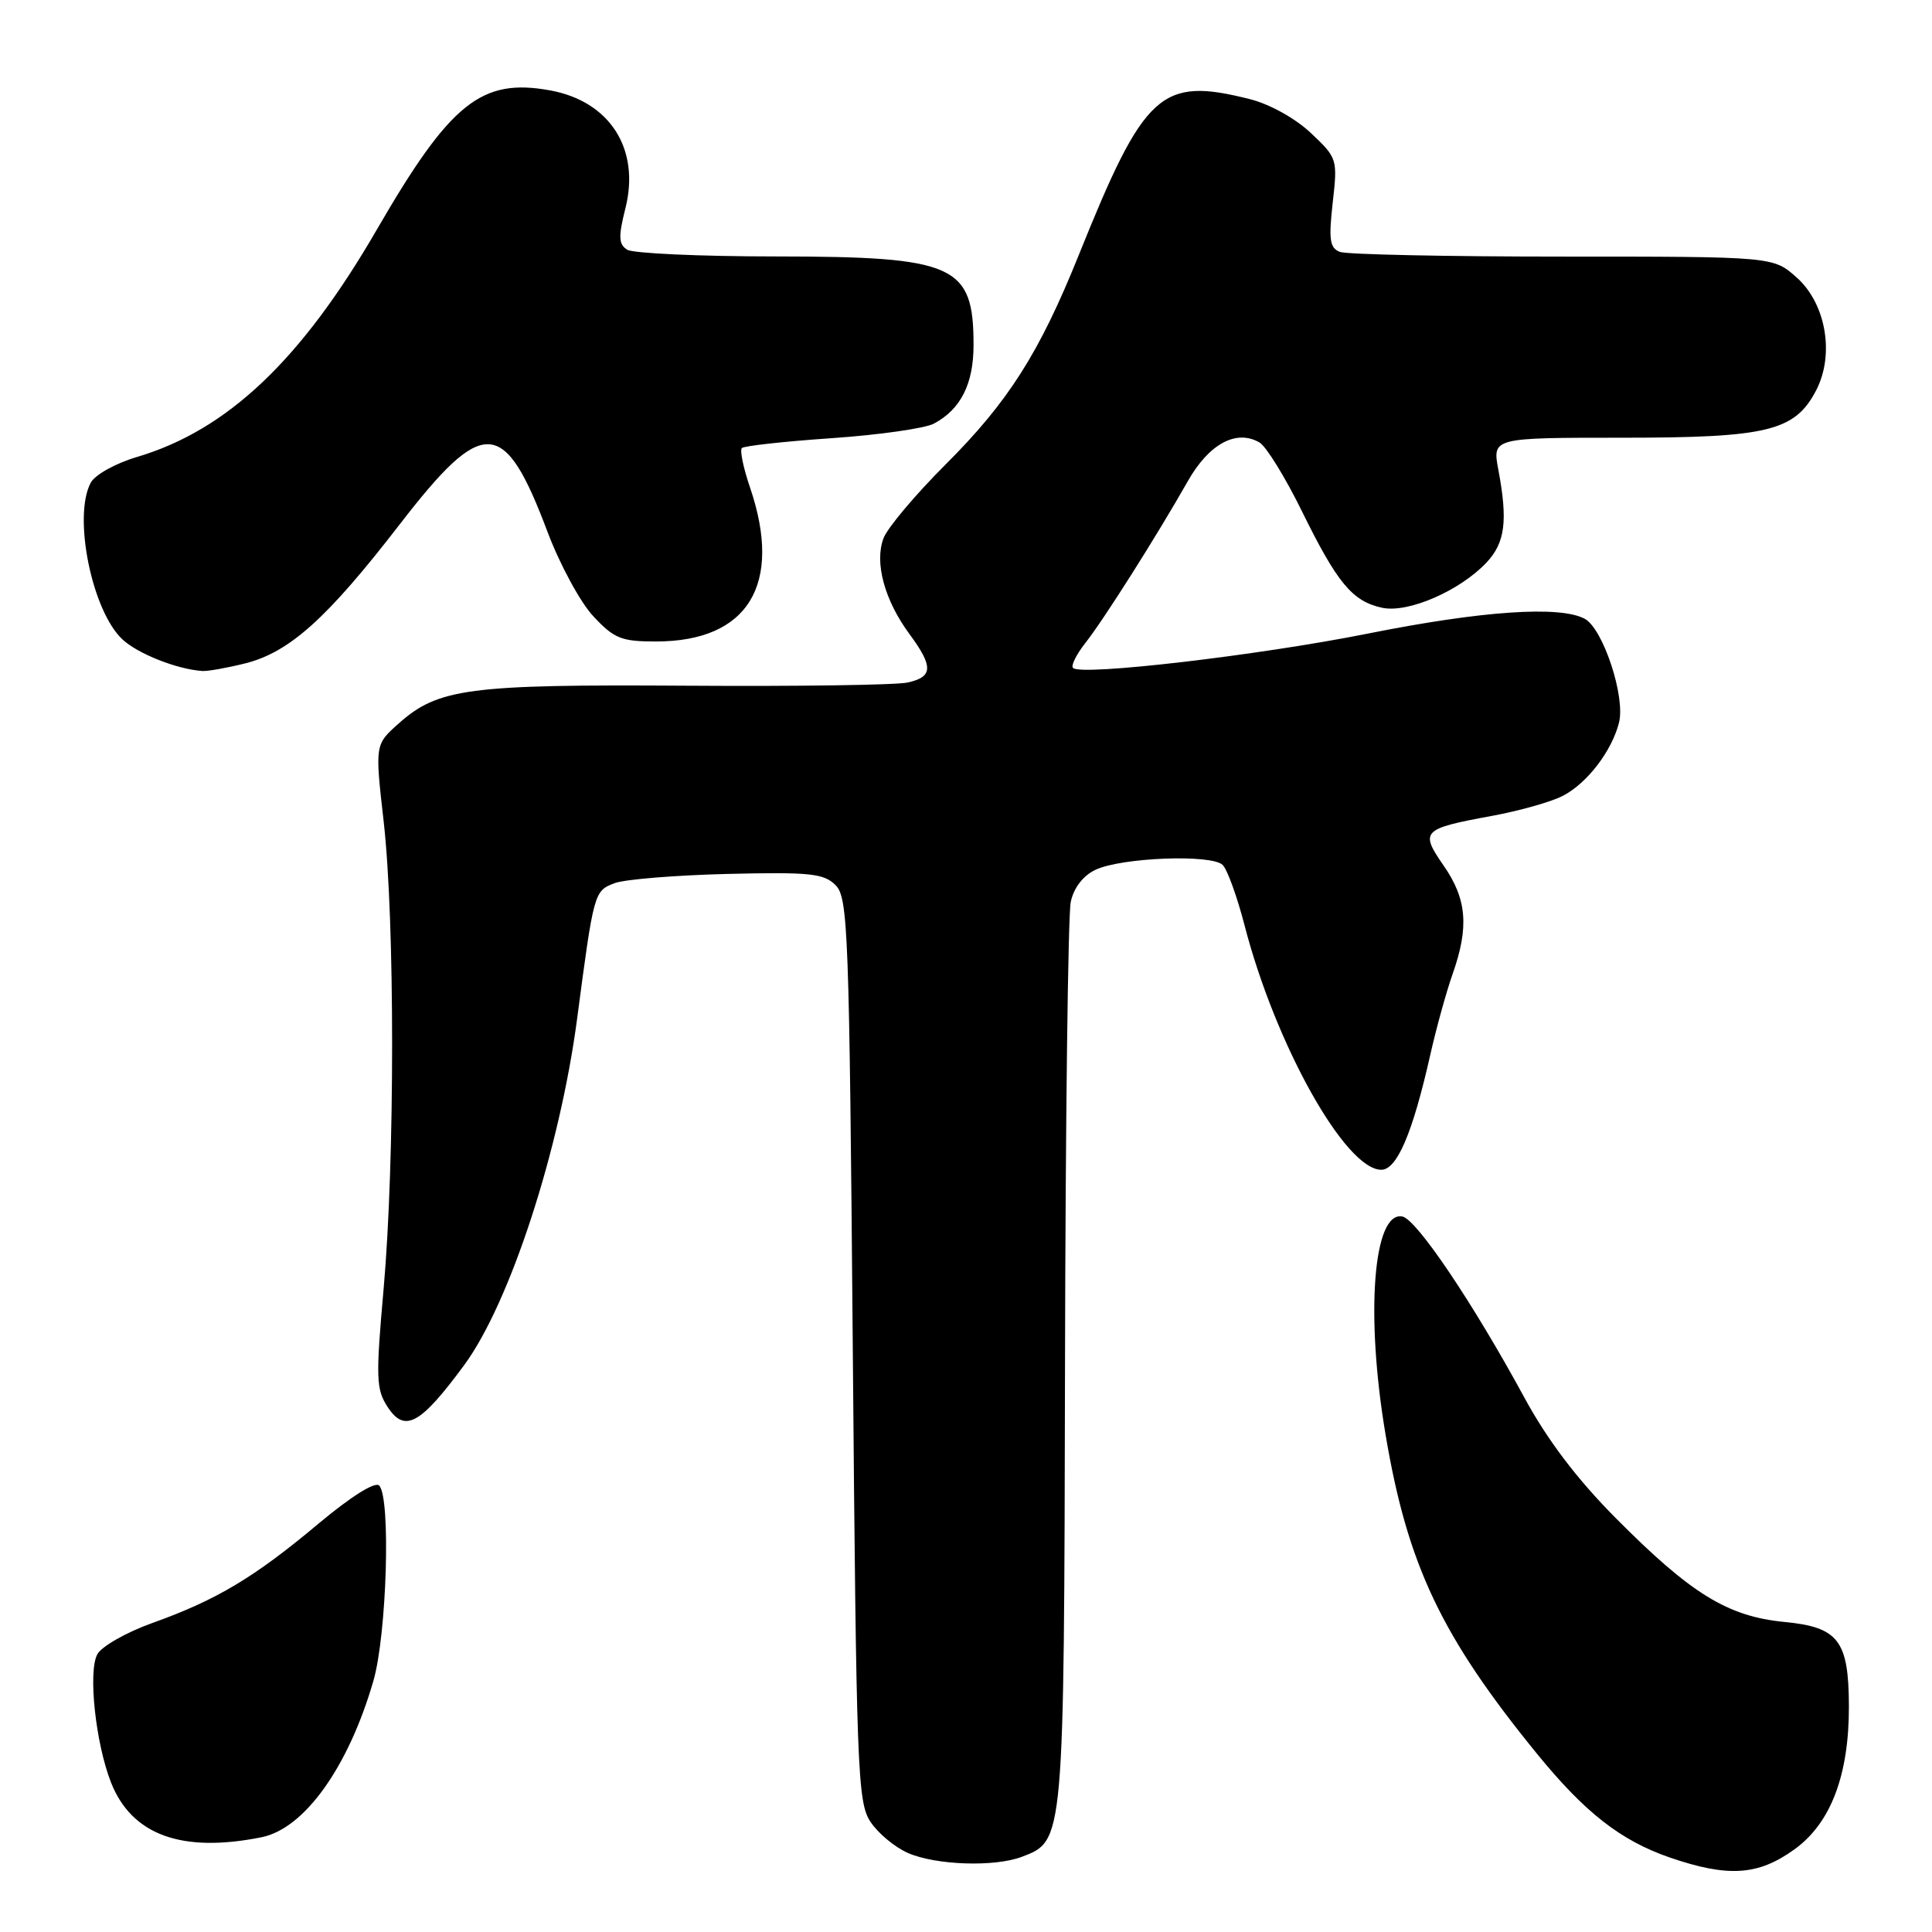 <?xml version="1.0" encoding="UTF-8" standalone="no"?>
<!DOCTYPE svg PUBLIC "-//W3C//DTD SVG 1.1//EN" "http://www.w3.org/Graphics/SVG/1.1/DTD/svg11.dtd" >
<svg xmlns="http://www.w3.org/2000/svg" xmlns:xlink="http://www.w3.org/1999/xlink" version="1.1" viewBox="0 0 256 256">
 <g >
 <path fill="currentColor"
d=" M 237.80 245.03 C 242.60 241.56 245.01 235.19 244.99 226.07 C 244.96 217.38 243.61 215.61 236.47 214.92 C 228.92 214.19 224.06 211.20 214.05 201.11 C 208.95 195.97 205.04 190.81 202.00 185.21 C 195.16 172.62 187.70 161.54 185.81 161.19 C 181.96 160.48 180.91 174.17 183.59 190.07 C 186.50 207.38 190.98 216.82 203.68 232.41 C 210.01 240.17 214.74 243.87 221.20 246.11 C 228.98 248.79 232.97 248.53 237.80 245.03 Z  M 135.39 246.04 C 141.02 243.90 140.99 244.27 141.12 180.80 C 141.18 148.73 141.52 121.15 141.88 119.51 C 142.27 117.65 143.51 116.04 145.14 115.26 C 148.57 113.62 160.55 113.16 162.01 114.61 C 162.63 115.23 163.93 118.83 164.91 122.61 C 169.01 138.45 178.27 155.00 183.03 155.00 C 185.10 155.00 187.17 150.16 189.48 139.94 C 190.29 136.33 191.64 131.43 192.48 129.06 C 194.67 122.85 194.37 119.14 191.31 114.73 C 188.12 110.12 188.40 109.82 197.69 108.11 C 201.33 107.44 205.55 106.25 207.07 105.46 C 210.30 103.80 213.58 99.51 214.53 95.74 C 215.39 92.31 212.41 83.29 209.98 81.99 C 206.69 80.23 196.37 80.93 181.27 83.95 C 166.80 86.84 143.25 89.59 142.18 88.51 C 141.88 88.21 142.61 86.74 143.79 85.23 C 146.21 82.18 153.29 70.99 157.39 63.76 C 160.20 58.80 163.84 56.84 166.90 58.64 C 167.78 59.16 170.30 63.24 172.50 67.72 C 177.20 77.28 179.18 79.66 183.12 80.53 C 186.55 81.28 193.43 78.30 196.98 74.53 C 199.44 71.90 199.81 69.02 198.54 62.25 C 197.74 58.00 197.74 58.00 214.97 58.00 C 234.26 58.00 237.85 57.12 240.66 51.70 C 243.11 46.96 241.95 40.23 238.08 36.78 C 234.97 34.00 234.97 34.00 207.07 34.00 C 191.72 34.00 178.44 33.72 177.55 33.38 C 176.20 32.86 176.04 31.77 176.59 26.87 C 177.25 21.07 177.20 20.93 173.70 17.63 C 171.65 15.69 168.25 13.80 165.63 13.14 C 153.82 10.16 151.66 12.13 142.96 33.75 C 137.73 46.76 133.60 53.26 125.26 61.58 C 121.28 65.56 117.59 69.94 117.07 71.32 C 115.85 74.53 117.19 79.51 120.49 83.99 C 123.70 88.34 123.65 89.70 120.25 90.44 C 118.74 90.77 105.58 90.96 91.00 90.86 C 62.06 90.67 58.05 91.20 52.80 95.89 C 49.68 98.67 49.68 98.67 50.84 108.87 C 52.33 122.00 52.33 153.79 50.84 170.68 C 49.78 182.60 49.83 184.10 51.37 186.44 C 53.63 189.90 55.71 188.75 61.51 180.88 C 67.56 172.66 74.17 152.37 76.47 135.00 C 78.69 118.15 78.72 118.06 81.45 117.02 C 82.77 116.52 89.49 115.97 96.39 115.80 C 107.34 115.54 109.15 115.73 110.71 117.28 C 112.38 118.95 112.53 123.15 113.00 178.83 C 113.47 234.51 113.62 238.78 115.33 241.38 C 116.33 242.91 118.58 244.78 120.33 245.54 C 124.04 247.15 131.78 247.41 135.39 246.04 Z  M 34.67 243.44 C 40.34 242.29 46.15 234.18 49.47 222.75 C 51.26 216.59 51.80 198.40 50.24 196.84 C 49.69 196.29 46.50 198.30 42.19 201.90 C 33.72 209.01 28.68 212.02 20.20 215.05 C 16.74 216.29 13.45 218.16 12.89 219.21 C 11.65 221.52 12.67 231.01 14.71 236.19 C 17.46 243.16 24.11 245.57 34.67 243.44 Z  M 32.50 87.90 C 38.38 86.41 43.34 81.95 52.98 69.46 C 64.07 55.10 66.81 55.24 72.54 70.45 C 74.17 74.78 76.90 79.83 78.62 81.66 C 81.38 84.62 82.33 85.00 86.92 85.00 C 99.13 85.00 103.75 77.44 99.39 64.62 C 98.50 62.02 98.01 59.66 98.30 59.37 C 98.59 59.08 103.95 58.49 110.22 58.06 C 116.48 57.63 122.58 56.76 123.75 56.13 C 127.31 54.23 129.00 50.87 129.00 45.71 C 129.00 35.10 126.56 34.00 102.80 33.98 C 92.73 33.98 83.87 33.57 83.11 33.09 C 81.96 32.36 81.92 31.38 82.87 27.60 C 84.85 19.75 80.82 13.43 72.91 11.98 C 63.78 10.31 59.68 13.60 49.94 30.41 C 39.93 47.71 30.14 56.99 18.16 60.55 C 15.31 61.39 12.58 62.91 12.02 63.97 C 9.64 68.42 12.18 80.96 16.23 84.73 C 18.29 86.64 23.44 88.68 26.81 88.91 C 27.53 88.96 30.09 88.50 32.50 87.90 Z "/>
</g>
</svg>